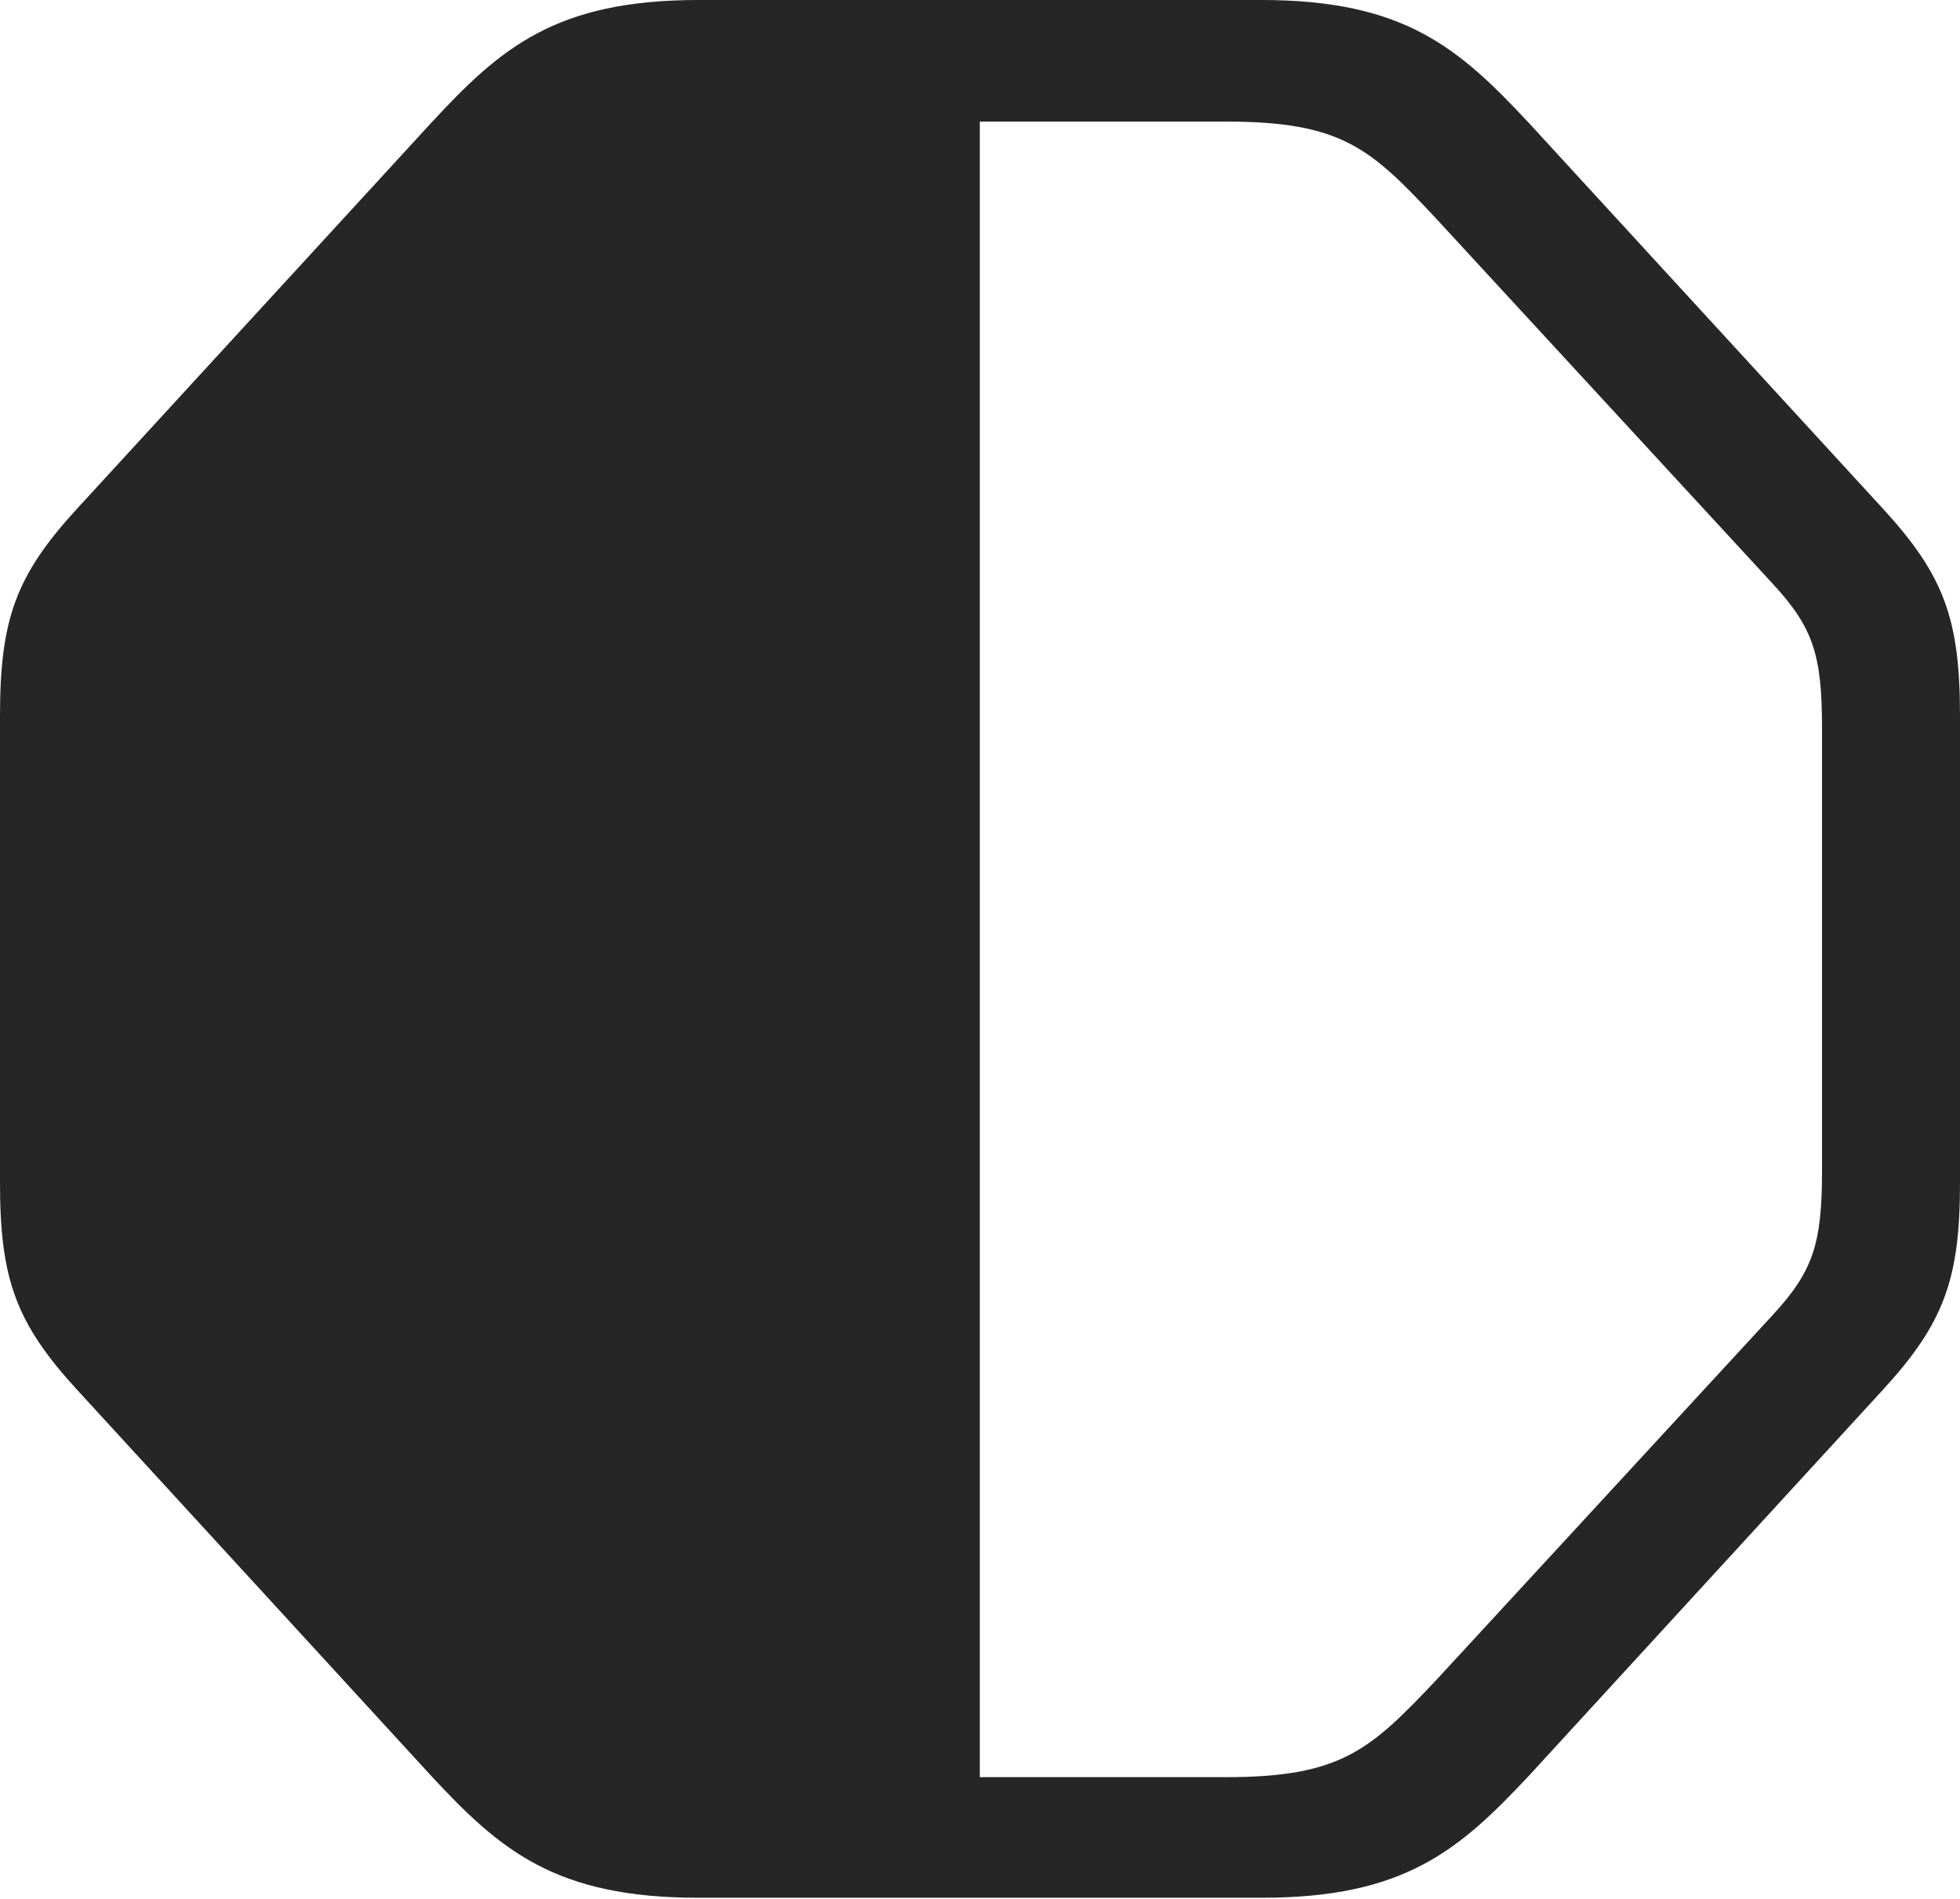 <?xml version="1.0" encoding="UTF-8"?>
<!--Generator: Apple Native CoreSVG 232.5-->
<!DOCTYPE svg
PUBLIC "-//W3C//DTD SVG 1.1//EN"
       "http://www.w3.org/Graphics/SVG/1.1/DTD/svg11.dtd">
<svg version="1.1" xmlns="http://www.w3.org/2000/svg" xmlns:xlink="http://www.w3.org/1999/xlink" width="96.724" height="93.709">
 <g>
  <rect height="93.709" opacity="0" width="96.724" x="0" y="0"/>
  <path d="M34.466 93.645L62.258 93.645C69.307 93.645 71.994 91.31 75.444 87.631L92.898 68.603C95.939 65.295 96.724 63.118 96.724 58.36L96.724 35.334C96.724 30.542 95.939 28.383 92.898 25.076L75.444 6.062C71.994 2.369 69.307 0 62.258 0L34.466 0C27.417 0 24.696 2.369 21.28 6.062L3.826 25.076C0.785 28.383 0 30.542 0 35.334L0 58.36C0 63.118 0.785 65.295 3.826 68.603L21.28 87.631C24.696 91.31 27.417 93.645 34.466 93.645ZM48.352 6L60.514 6C66.23 6 67.642 7.328 70.891 10.806L87.462 28.783C89.476 30.962 89.915 32.289 89.915 35.944L89.915 57.75C89.915 61.39 89.476 62.732 87.462 64.911L70.891 82.888C67.642 86.317 66.23 87.694 60.514 87.694L48.352 87.694Z" fill="#000000" fill-opacity="0.85"/>
 </g>
</svg>
